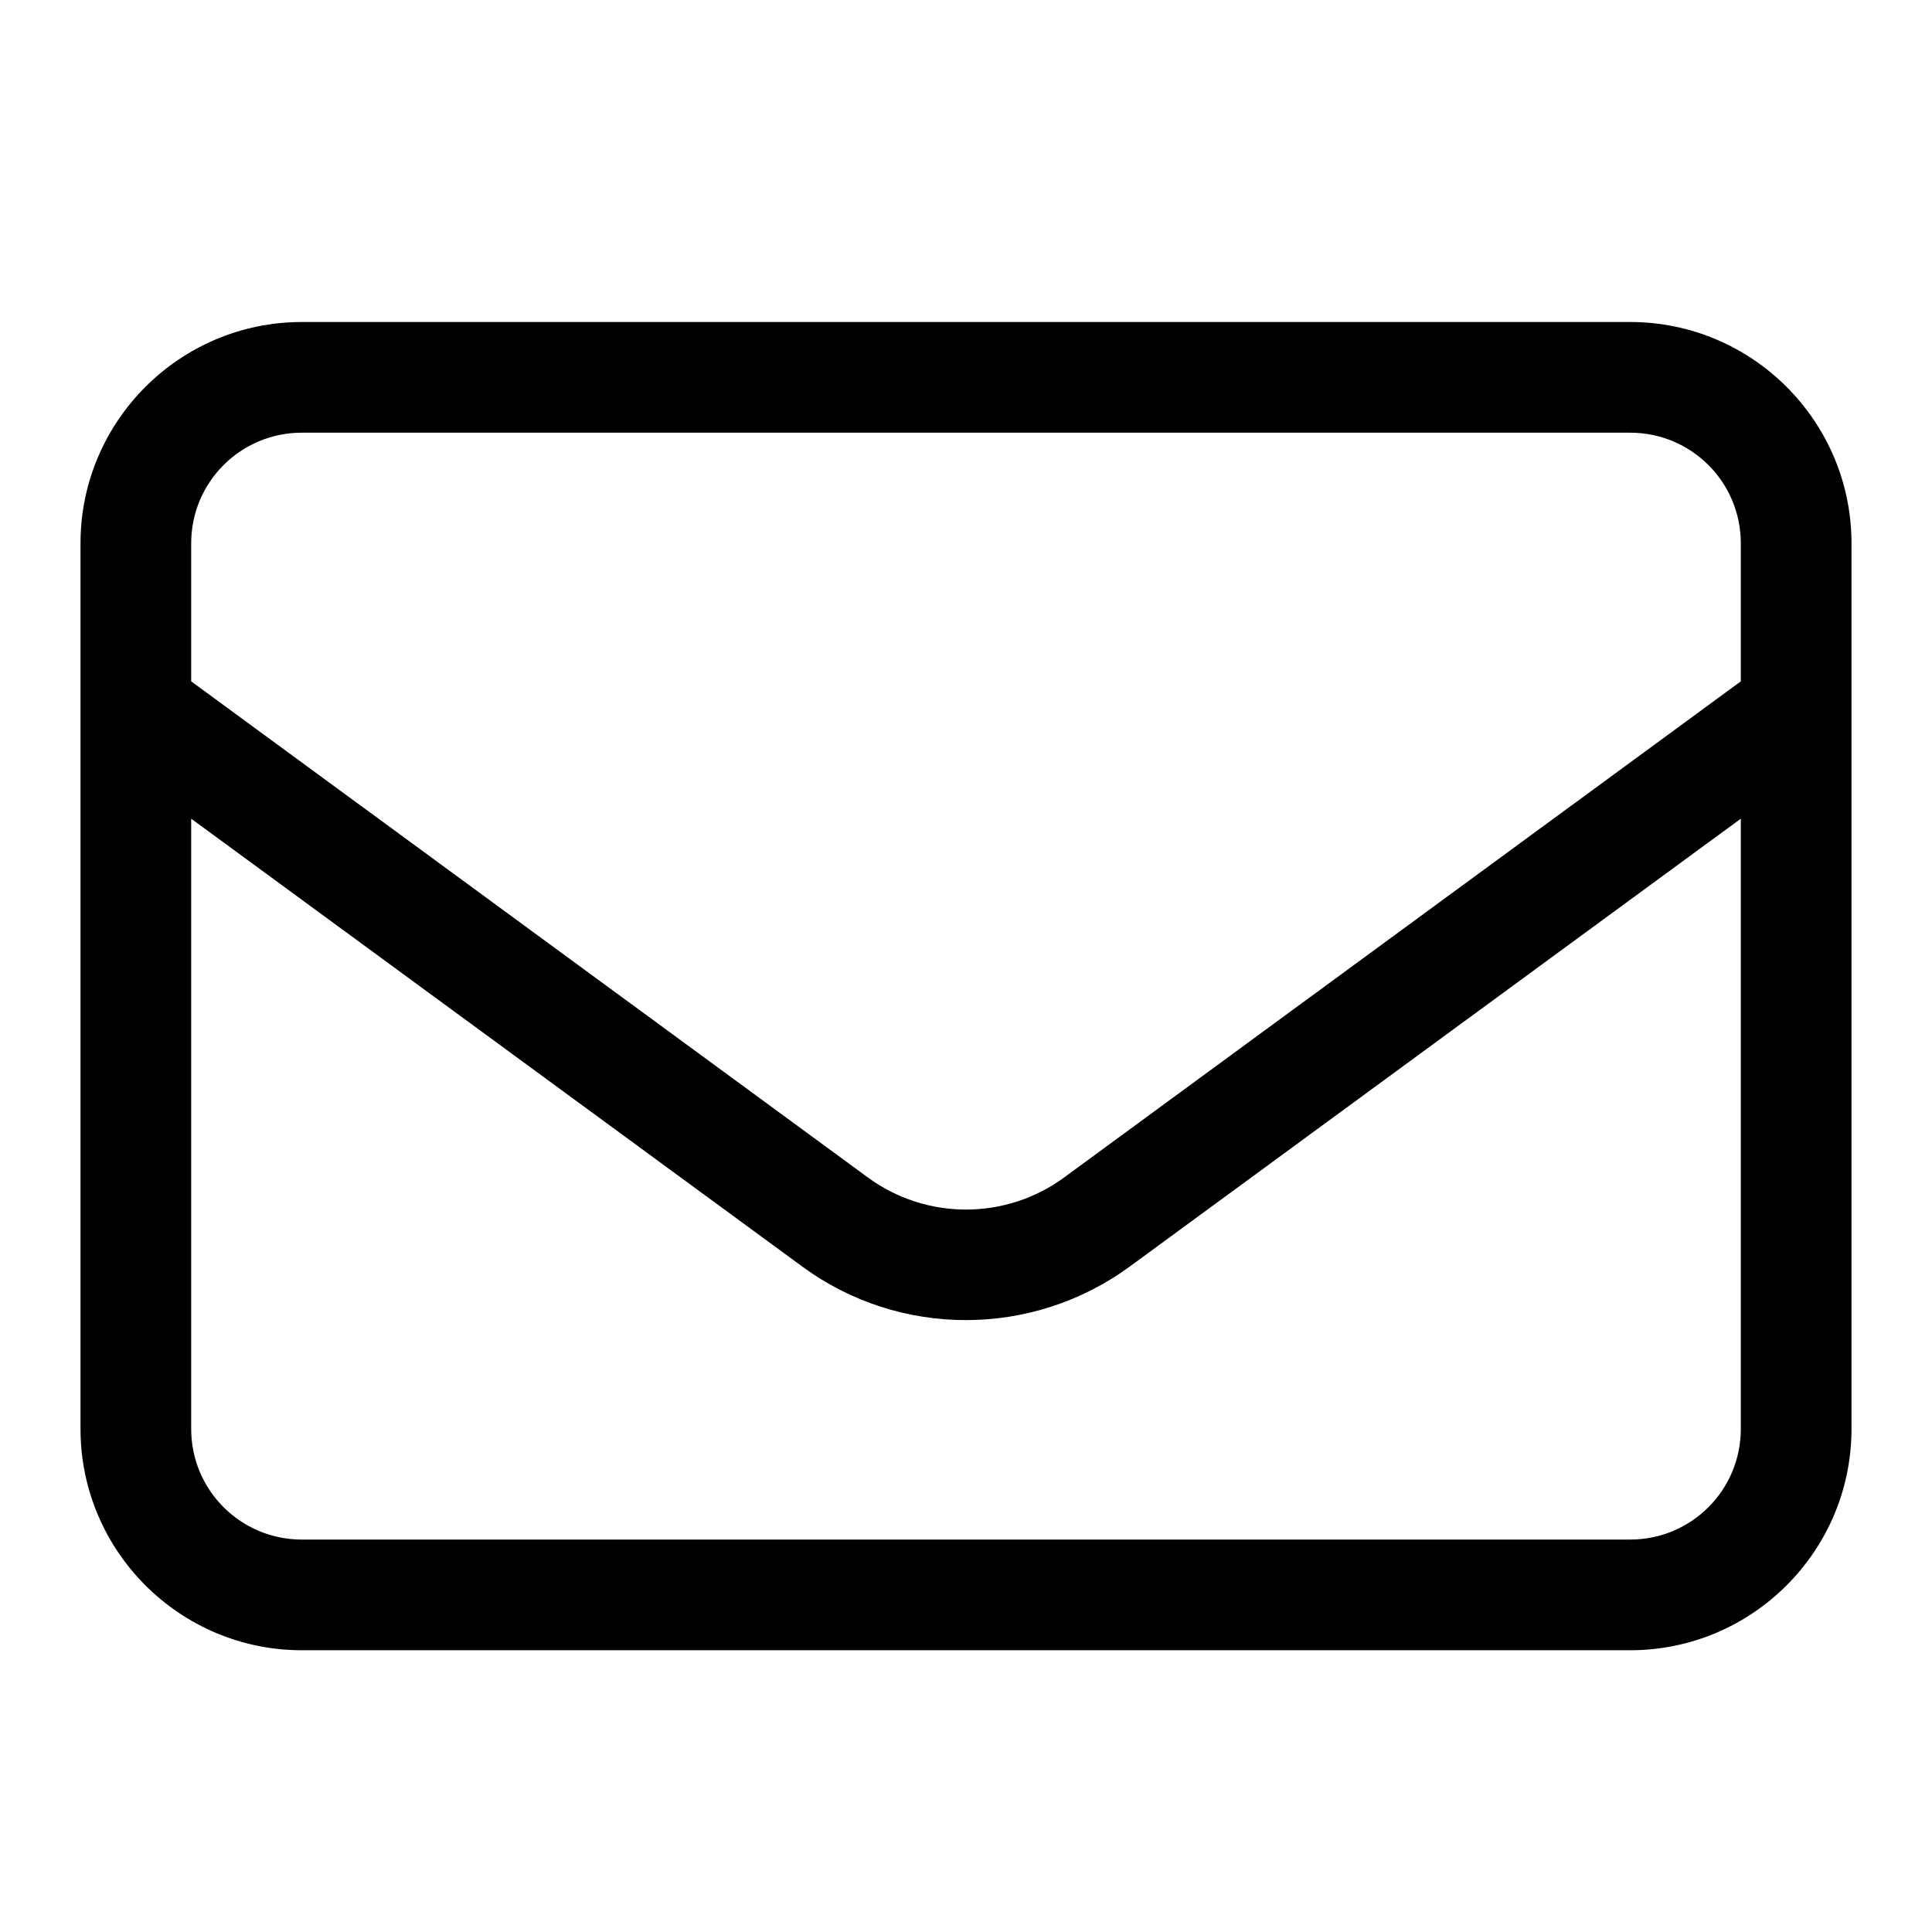 <svg width="24" height="24" viewBox="0 0 24 24" fill="none" xmlns="http://www.w3.org/2000/svg">
<path d="M3.75 5.375C2.989 5.375 2.375 5.989 2.375 6.75V8.464L10.78 14.626C11.506 15.159 12.494 15.159 13.22 14.626L21.625 8.464V6.75C21.625 5.989 21.011 5.375 20.25 5.375H3.75ZM2.375 10.17V17.75C2.375 18.511 2.989 19.125 3.75 19.125H20.25C21.011 19.125 21.625 18.511 21.625 17.75V10.17L14.032 15.735C12.821 16.62 11.175 16.62 9.968 15.735L2.375 10.17ZM1 6.75C1 5.233 2.233 4 3.75 4H20.25C21.767 4 23 5.233 23 6.75V17.75C23 19.267 21.767 20.5 20.25 20.5H3.75C2.233 20.5 1 19.267 1 17.75V6.75Z" fill="currentColor"/>
</svg>

